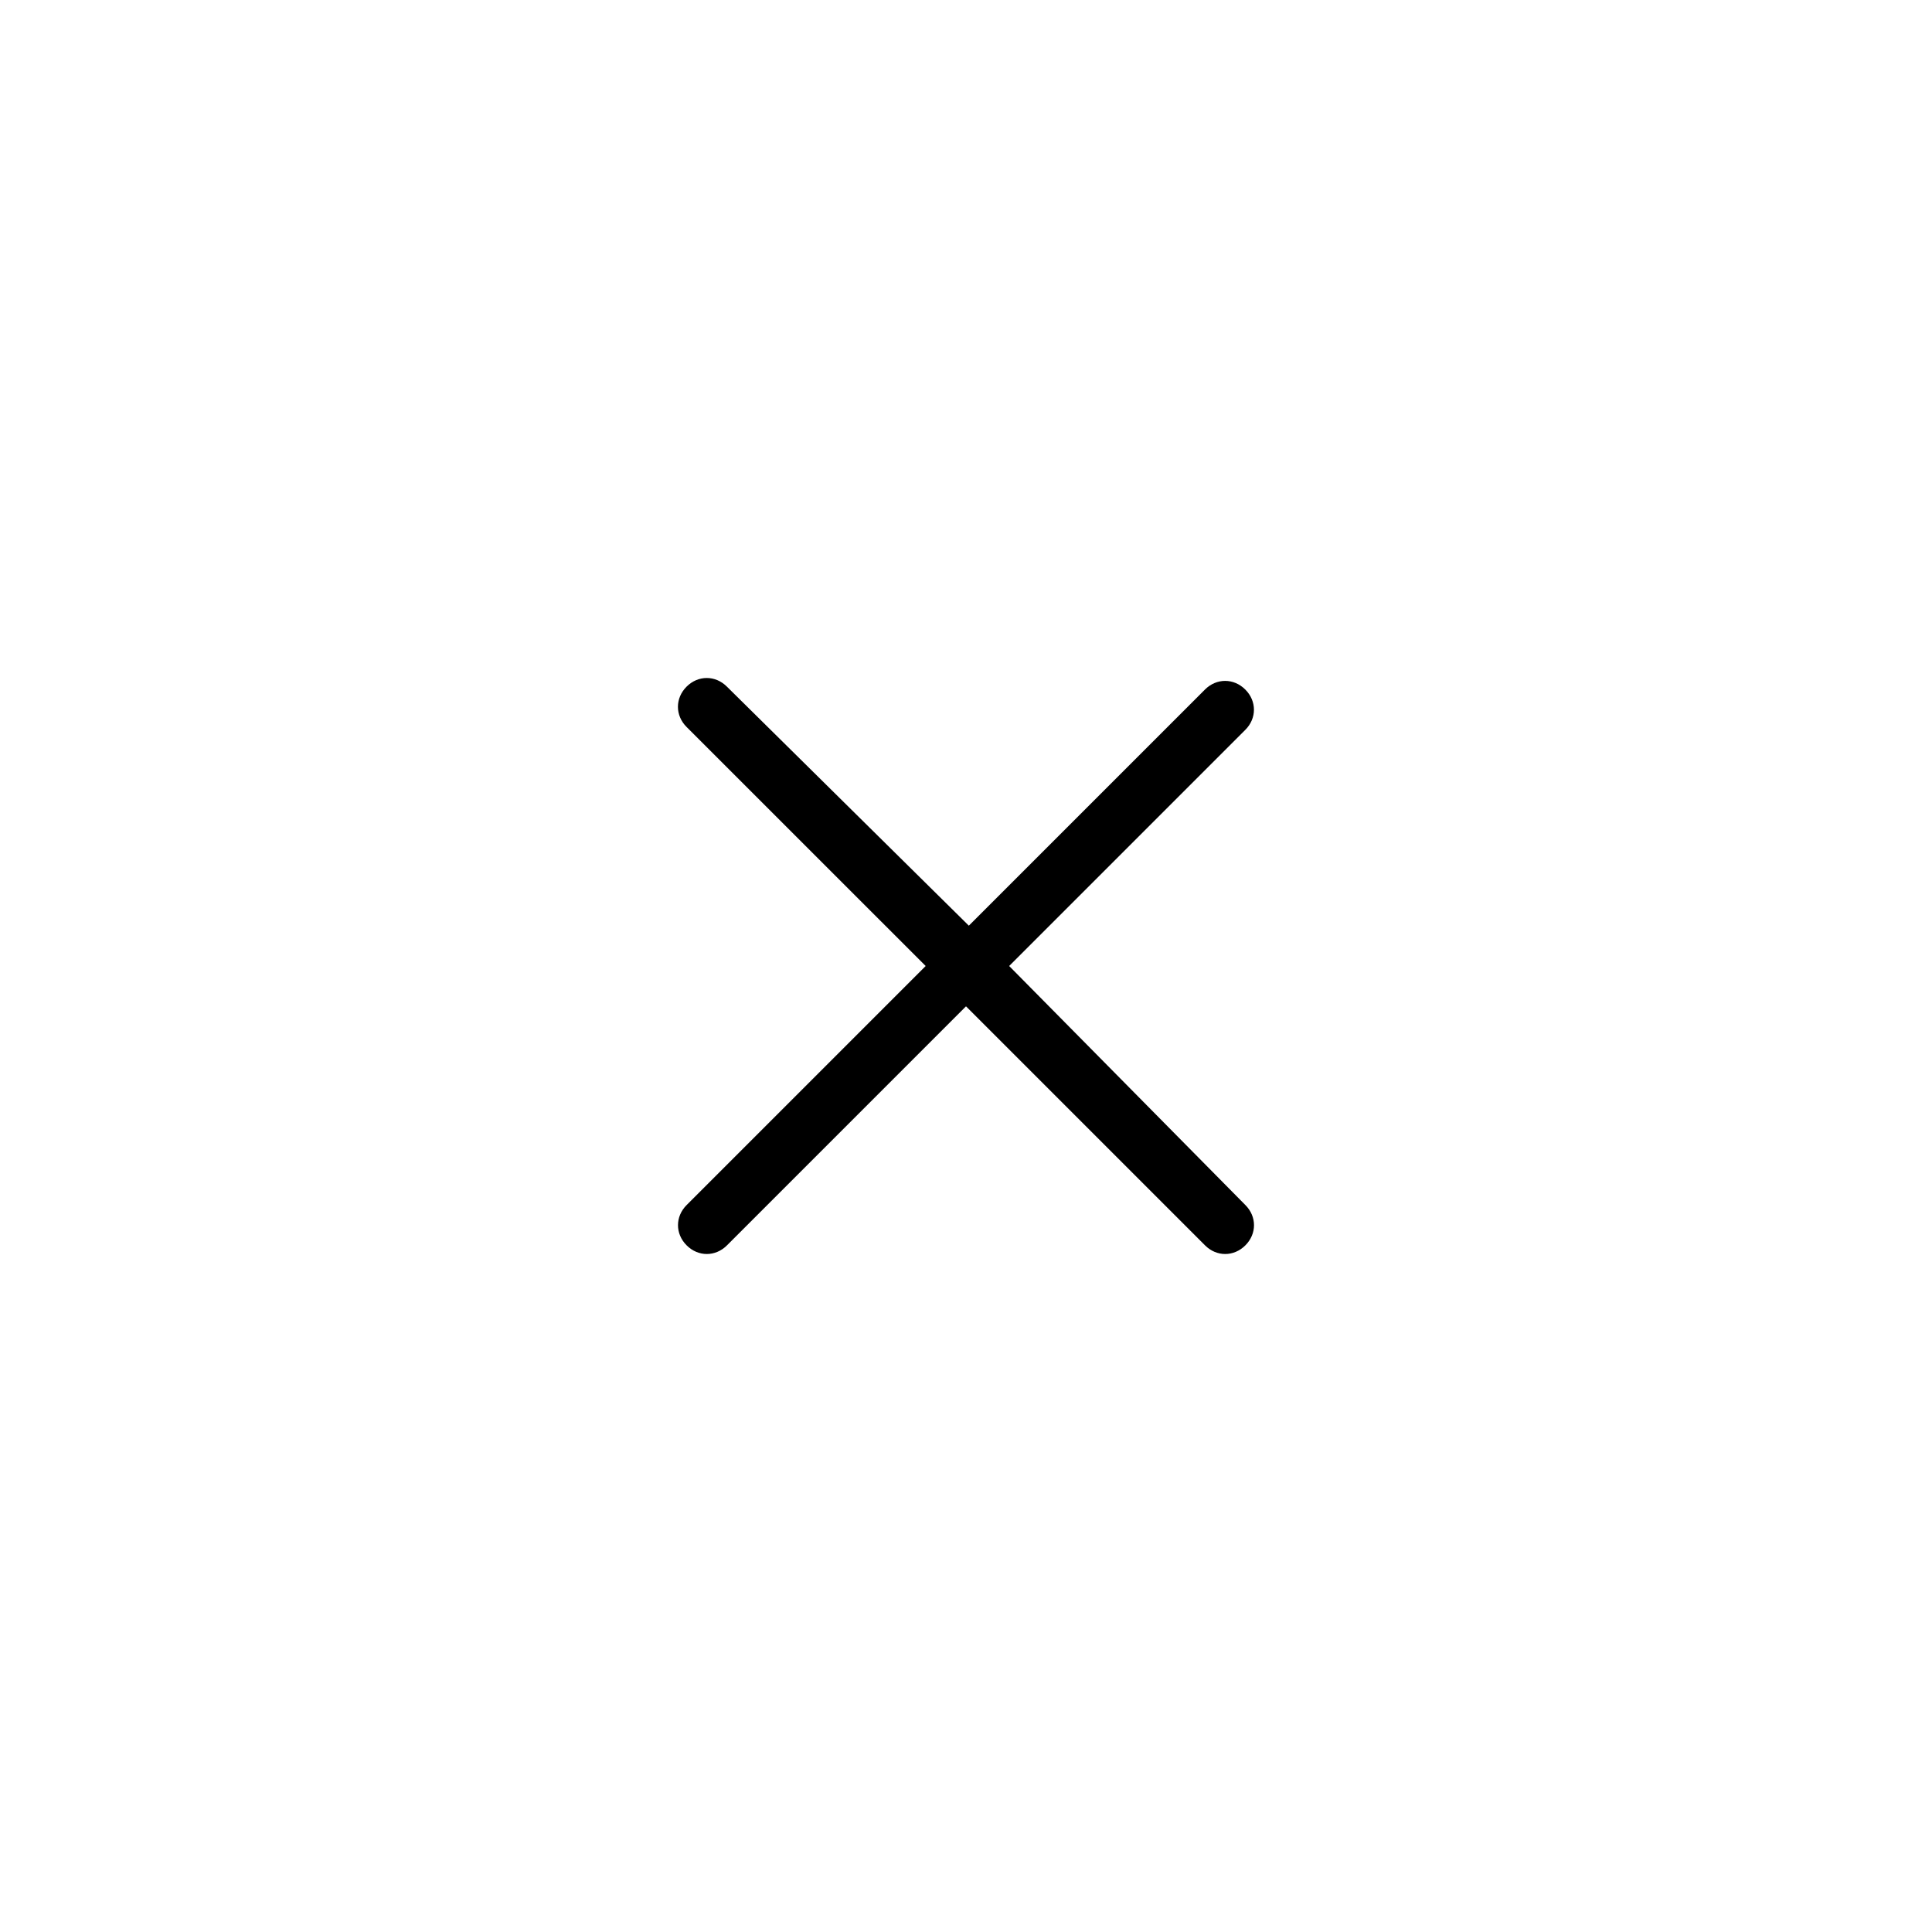 <?xml version="1.0" encoding="UTF-8" standalone="no"?>
<svg
   xmlns:dc="http://purl.org/dc/elements/1.1/"
   xmlns:cc="http://creativecommons.org/ns#"
   xmlns:rdf="http://www.w3.org/1999/02/22-rdf-syntax-ns#"
   xmlns:svg="http://www.w3.org/2000/svg"
   xmlns="http://www.w3.org/2000/svg"
   xmlns:sodipodi="http://sodipodi.sourceforge.net/DTD/sodipodi-0.dtd"
   xmlns:inkscape="http://www.inkscape.org/namespaces/inkscape"
   height="32"
   viewBox="0 0 32 32"
   width="32"
   id="svg4136"
   version="1.1"
   inkscape:version="0.91 r13725"
   sodipodi:docname="close.svg">
  <defs
     id="defs4142" />
  <sodipodi:namedview
     pagecolor="#ffffff"
     bordercolor="#666666"
     borderopacity="1"
     objecttolerance="10"
     gridtolerance="10"
     guidetolerance="10"
     inkscape:pageopacity="0"
     inkscape:pageshadow="2"
     inkscape:window-width="1856"
     inkscape:window-height="1057"
     id="namedview4140"
     showgrid="false"
     inkscape:zoom="3.4687501"
     inkscape:cx="97.133036"
     inkscape:cy="40.60223"
     inkscape:window-x="3056"
     inkscape:window-y="439"
     inkscape:window-maximized="1"
     inkscape:current-layer="svg4136" />
  <path
     d="m 16.715,16 3.911,-3.911 c 0.191,-0.191 0.191,-0.477 0,-0.668 -0.191,-0.191 -0.477,-0.191 -0.668,0 l -3.911,3.911 -4.007,-3.959 c -0.191,-0.191 -0.477,-0.191 -0.668,0 -0.191,0.191 -0.191,0.477 0,0.668 L 15.332,16 11.373,19.959 c -0.191,0.191 -0.191,0.477 0,0.668 0.191,0.191 0.477,0.191 0.668,0 L 16,16.668 19.959,20.627 c 0.191,0.191 0.477,0.191 0.668,0 0.191,-0.191 0.191,-0.477 0,-0.668 L 16.715,16 Z"
     id="path4138"
     inkscape:connector-curvature="0"
     style="fill:#000000" />
</svg>
